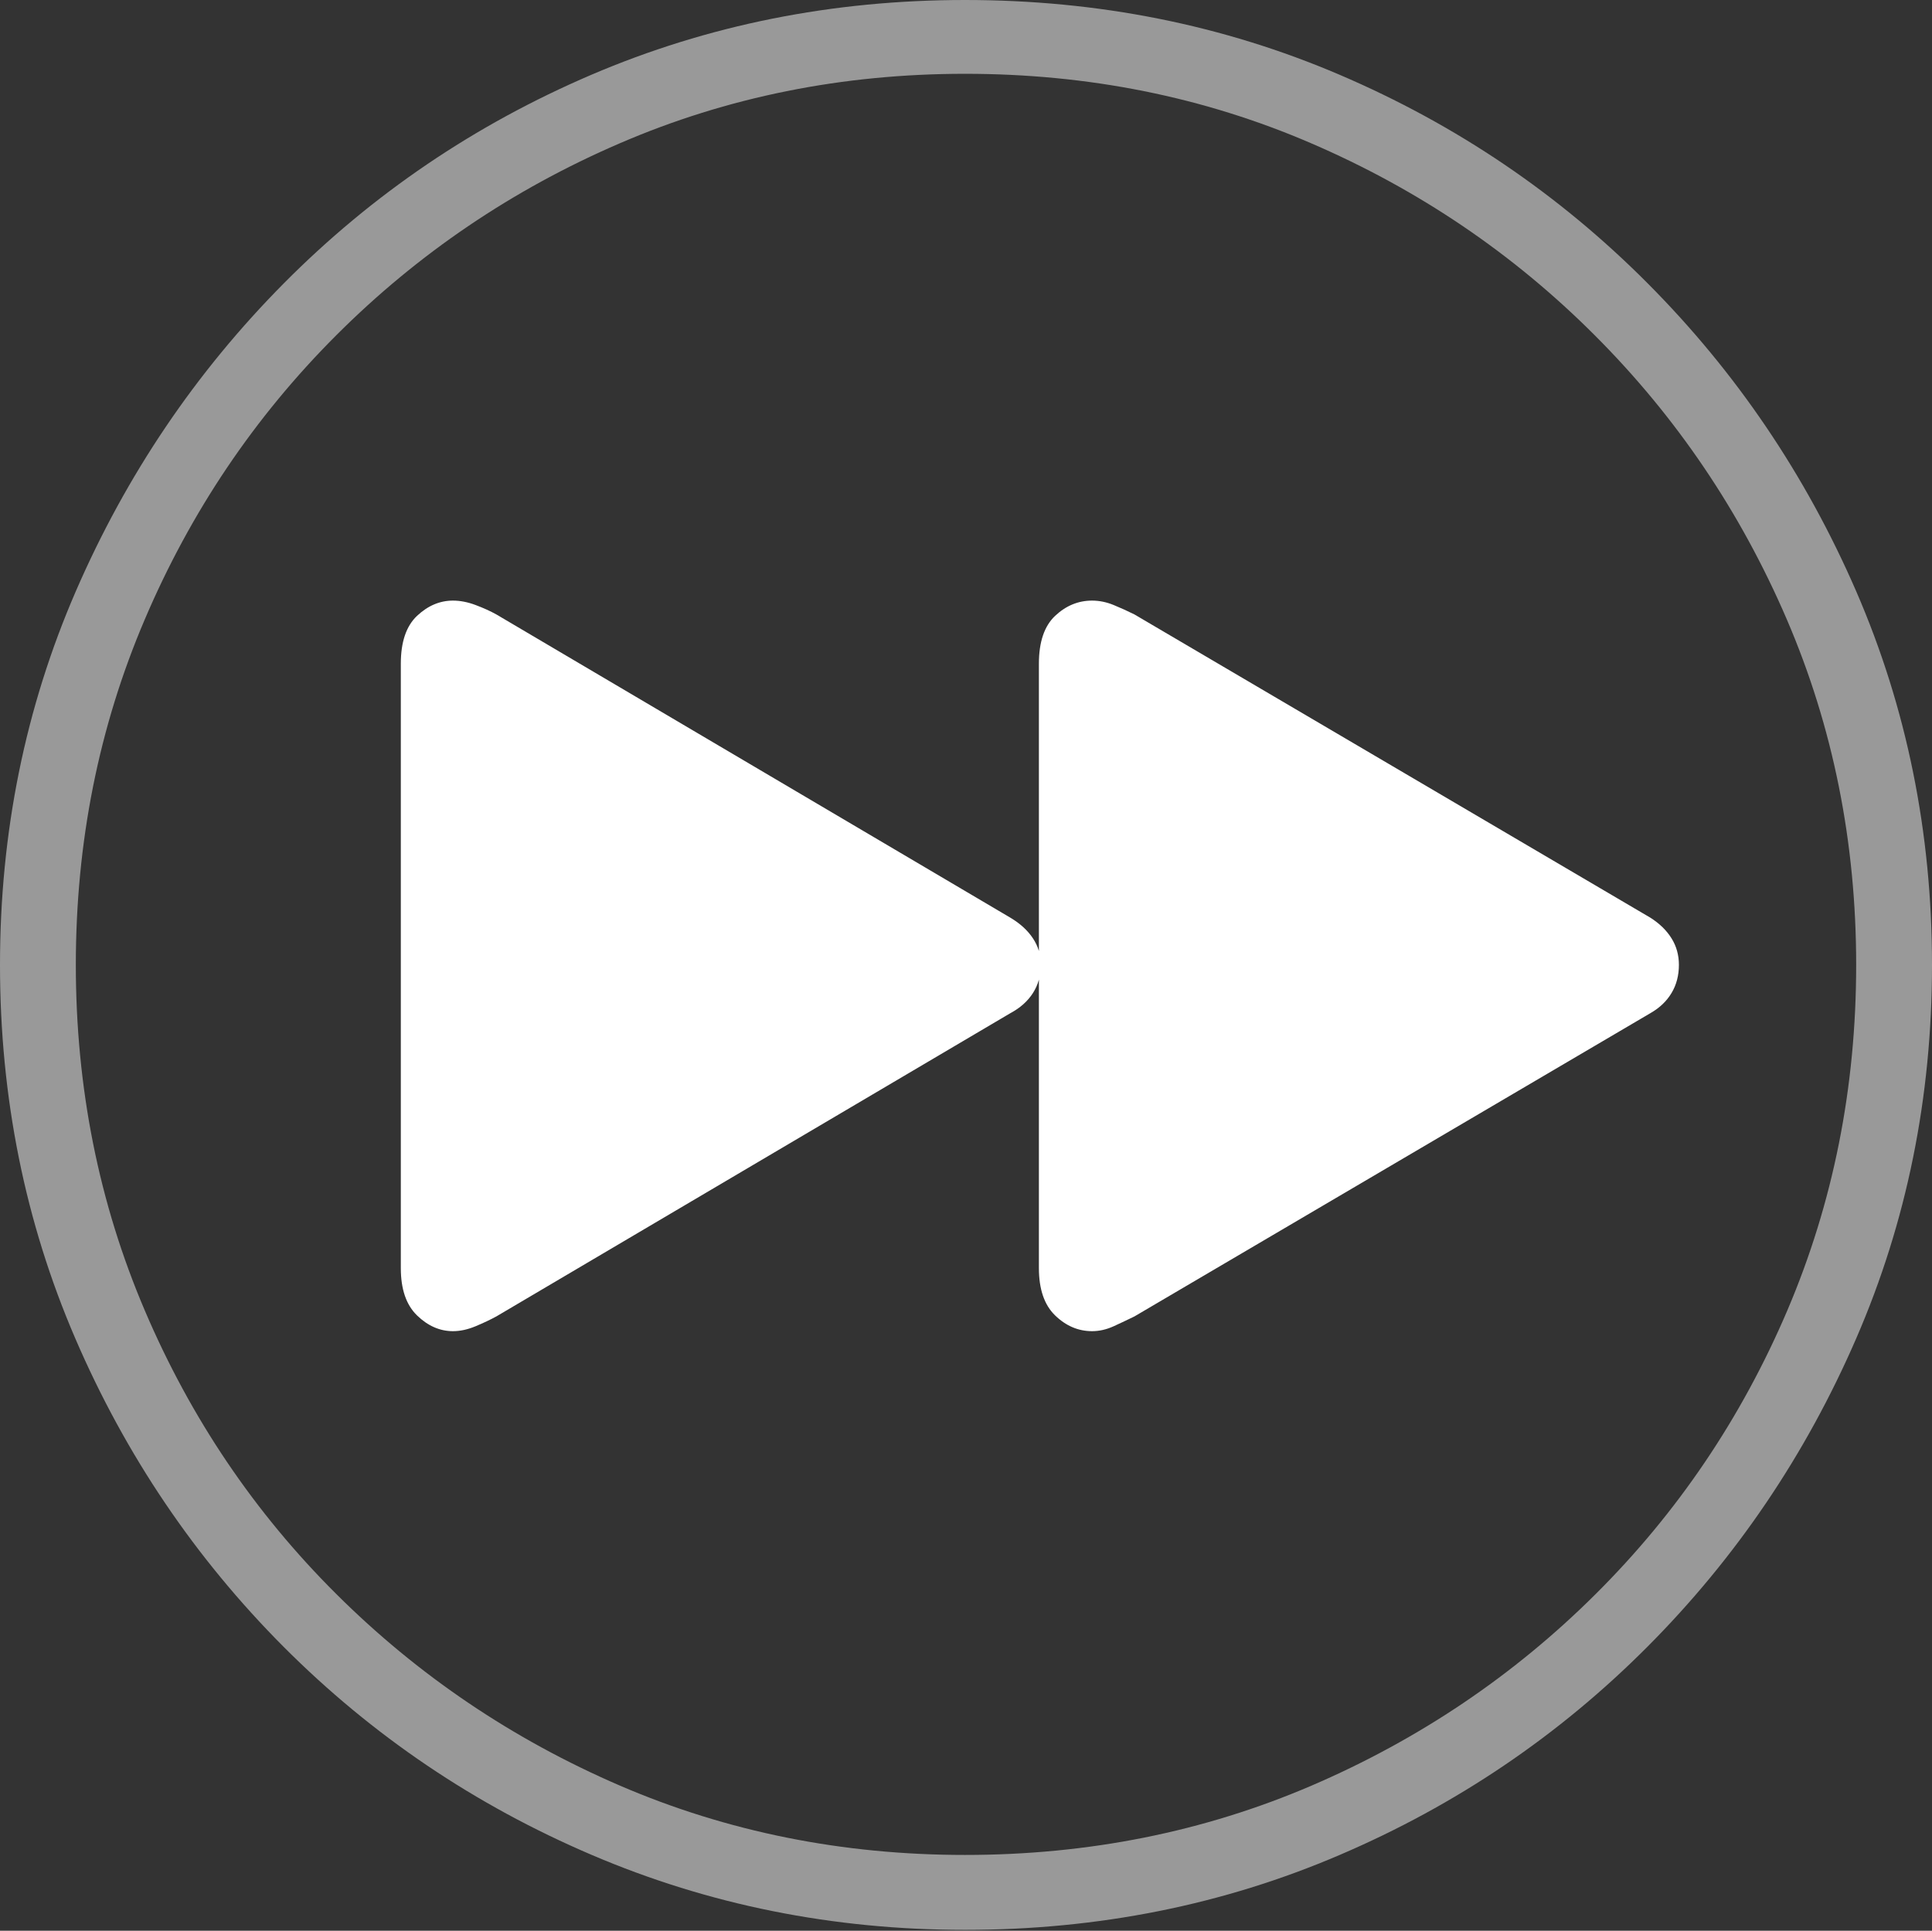<?xml version="1.0" encoding="UTF-8"?>
<!--Generator: Apple Native CoreSVG 175-->
<!DOCTYPE svg
PUBLIC "-//W3C//DTD SVG 1.1//EN"
       "http://www.w3.org/Graphics/SVG/1.1/DTD/svg11.dtd">
<svg version="1.1" xmlns="http://www.w3.org/2000/svg" xmlns:xlink="http://www.w3.org/1999/xlink" width="19.16" height="19.15">
 <rect width="100%" height="100%" fill="#333333" stroke="none"/>
 <g>
  <rect height="19.15" opacity="0" width="19.16" x="0" y="0"/>
  <path d="M9.57 19.141Q11.553 19.141 13.286 18.398Q15.02 17.656 16.338 16.333Q17.656 15.01 18.408 13.276Q19.16 11.543 19.16 9.57Q19.16 7.598 18.408 5.864Q17.656 4.131 16.338 2.808Q15.02 1.484 13.286 0.742Q11.553 0 9.57 0Q7.598 0 5.864 0.742Q4.131 1.484 2.817 2.808Q1.504 4.131 0.752 5.864Q0 7.598 0 9.57Q0 11.543 0.747 13.276Q1.494 15.01 2.812 16.333Q4.131 17.656 5.869 18.398Q7.607 19.141 9.57 19.141ZM9.57 18.398Q7.744 18.398 6.147 17.71Q4.551 17.021 3.335 15.81Q2.119 14.6 1.436 12.998Q0.752 11.396 0.752 9.57Q0.752 7.744 1.436 6.143Q2.119 4.541 3.335 3.325Q4.551 2.109 6.147 1.421Q7.744 0.732 9.57 0.732Q11.406 0.732 13.003 1.421Q14.6 2.109 15.815 3.325Q17.031 4.541 17.72 6.143Q18.408 7.744 18.408 9.57Q18.408 11.396 17.725 12.998Q17.041 14.6 15.825 15.81Q14.609 17.021 13.008 17.71Q11.406 18.398 9.57 18.398Z" fill="rgba(255,255,255,0.5)"/>
  <path d="M10.83 13.203Q10.938 13.203 11.045 13.154Q11.152 13.105 11.25 13.057L16.367 10.049Q16.504 9.971 16.577 9.849Q16.65 9.727 16.65 9.57Q16.65 9.424 16.577 9.307Q16.504 9.189 16.367 9.102L11.25 6.094Q11.152 6.045 11.045 6.001Q10.938 5.957 10.83 5.957Q10.625 5.957 10.464 6.108Q10.303 6.26 10.303 6.582L10.303 12.578Q10.303 12.891 10.464 13.047Q10.625 13.203 10.83 13.203ZM4.492 13.203Q4.6 13.203 4.717 13.154Q4.834 13.105 4.922 13.057L10.02 10.049Q10.166 9.971 10.244 9.849Q10.322 9.727 10.322 9.57Q10.322 9.424 10.244 9.307Q10.166 9.189 10.02 9.102L4.922 6.094Q4.834 6.045 4.717 6.001Q4.6 5.957 4.492 5.957Q4.297 5.957 4.136 6.108Q3.975 6.26 3.975 6.582L3.975 12.578Q3.975 12.891 4.136 13.047Q4.297 13.203 4.492 13.203Z" fill="#ffffff"/>
 </g>
</svg>
